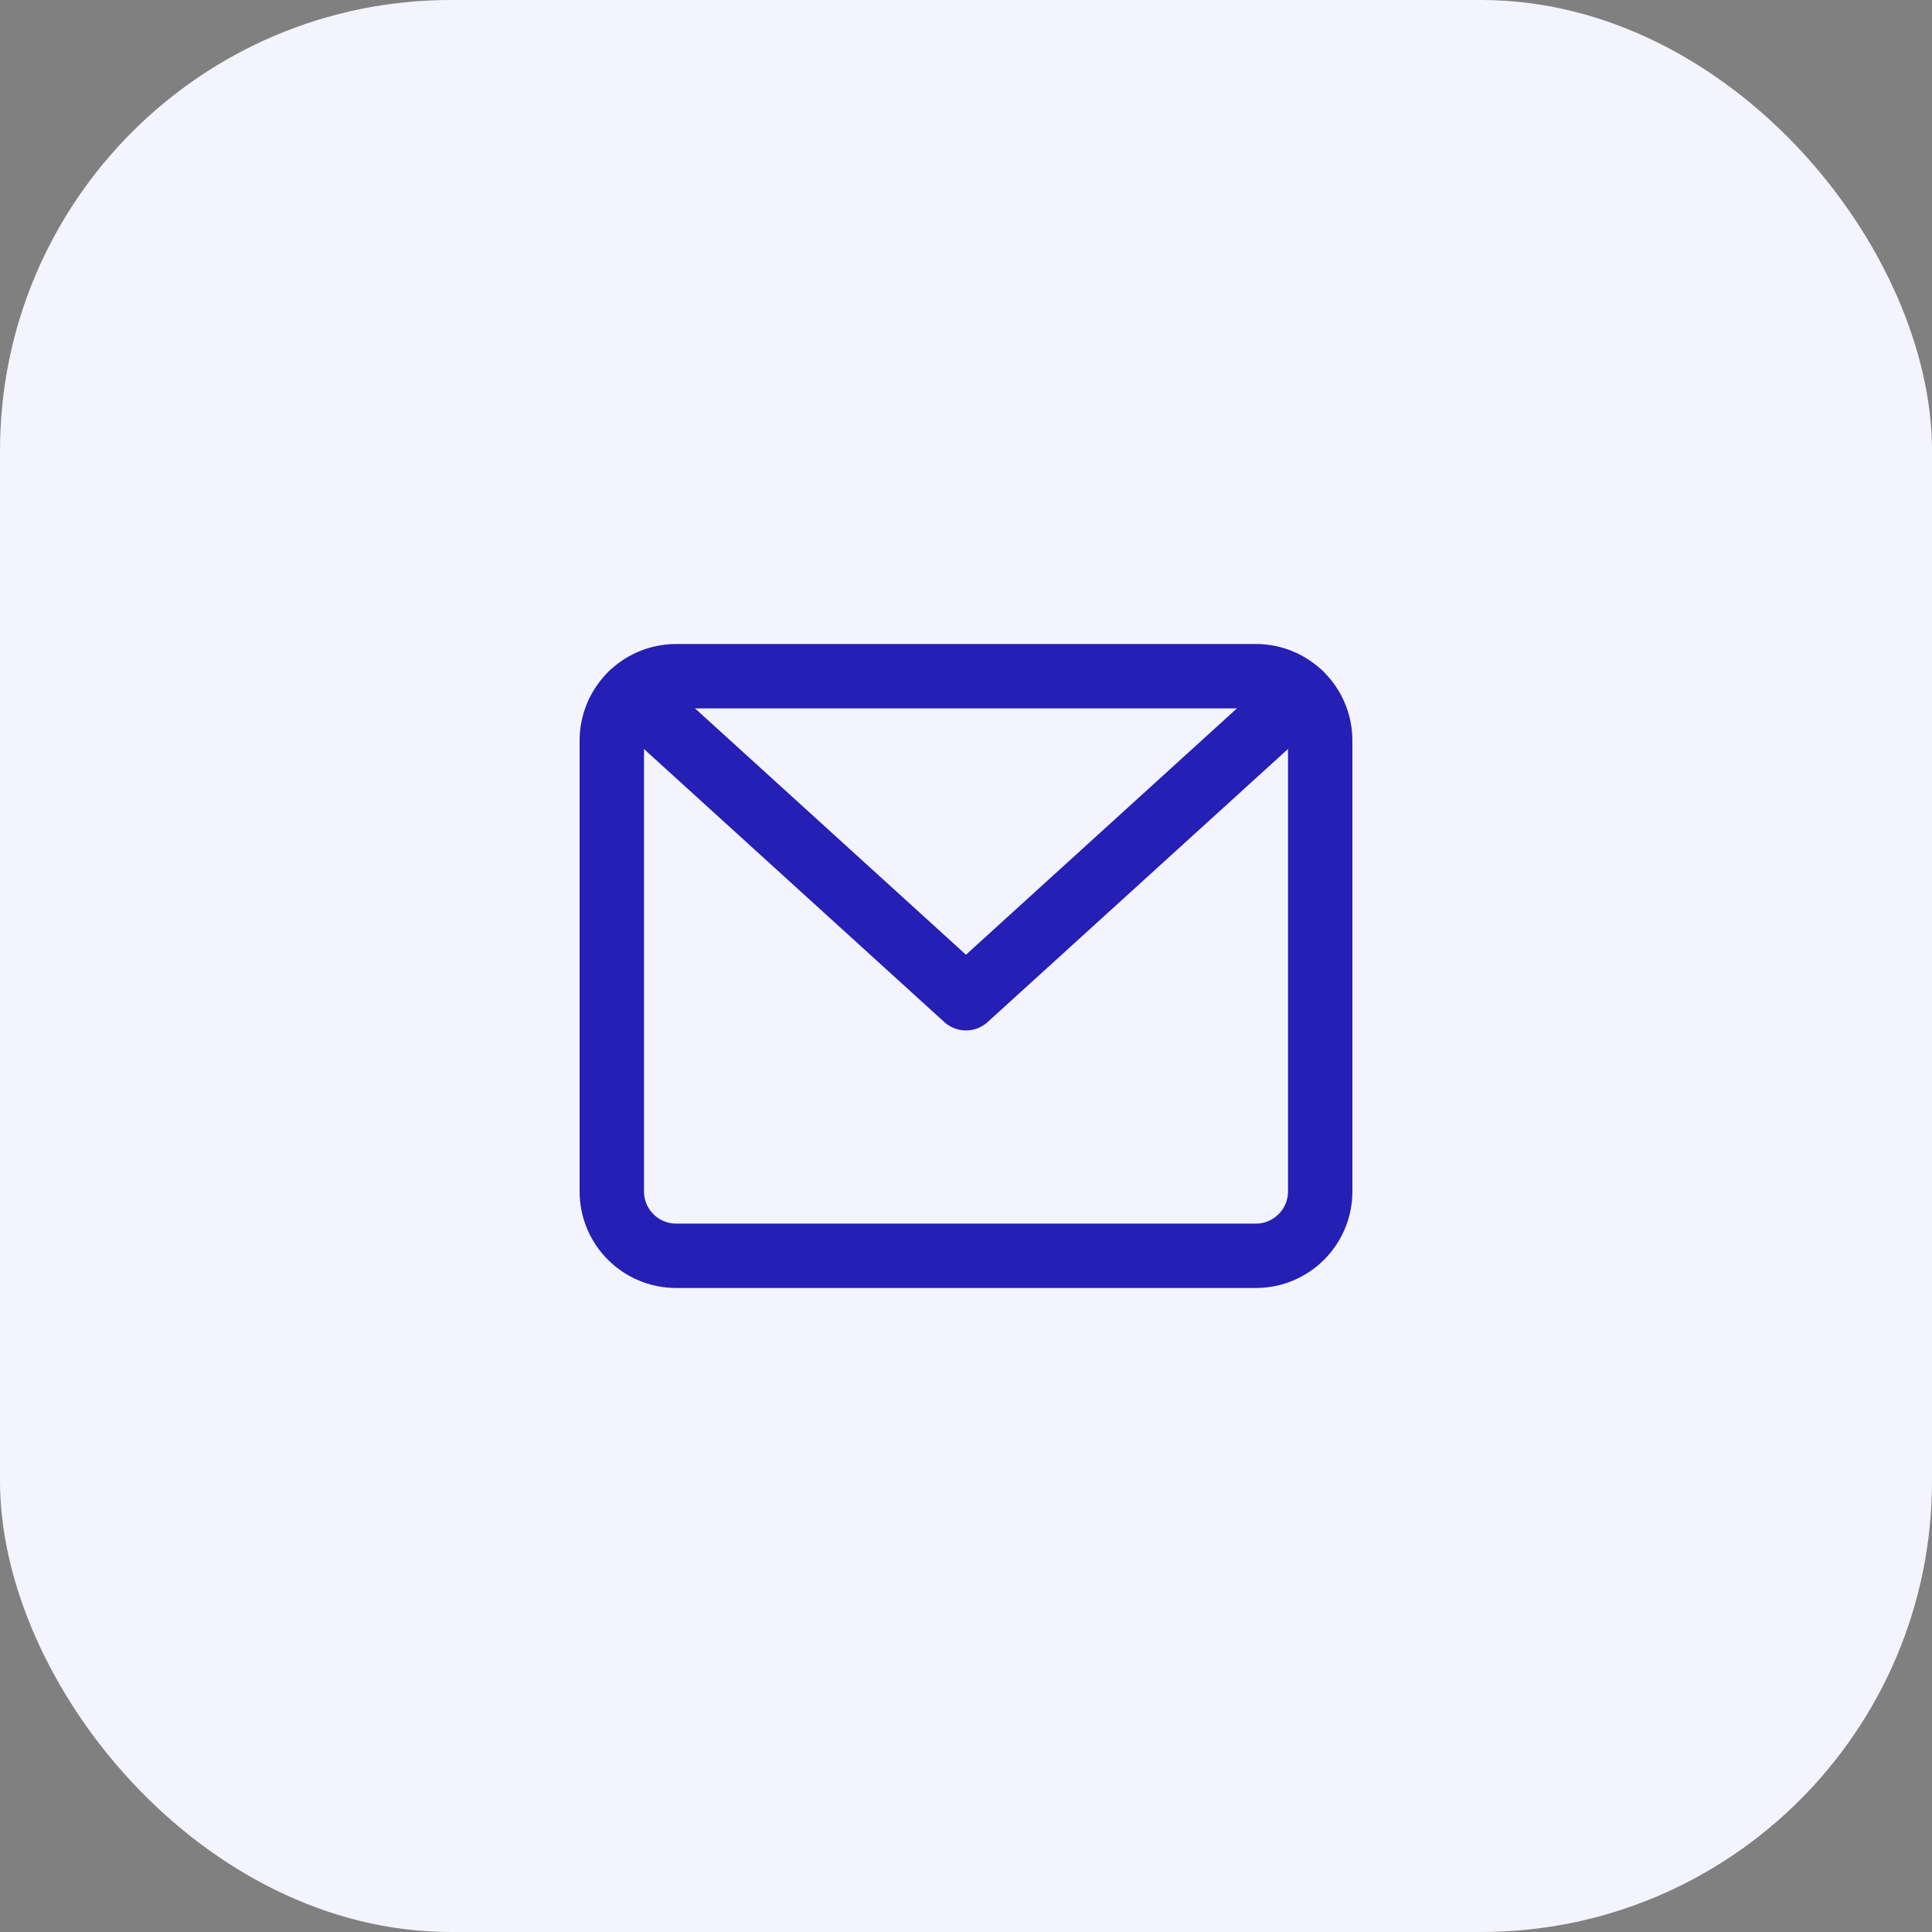 <svg fill="none" height="60" viewBox="0 0 60 60" width="60" xmlns="http://www.w3.org/2000/svg"><rect x="0" y="0" width="60" height="60" fill="#808080" stroke="none"/><rect fill="#f4f4fe" height="60" rx="14" width="60"></rect><g stroke="#251fb6" stroke-linecap="round" stroke-linejoin="round" stroke-width="2"><path d="m19.613 21.559 10.386 9.442 10.385-9.441"></path><path d="m39 21h-18c-1.105 0-2 .895-2 2v14c0 1.105.895 2 2 2h18c1.105 0 2-.895 2-2v-14c0-1.105-.895-2-2-2z"></path></g></svg>